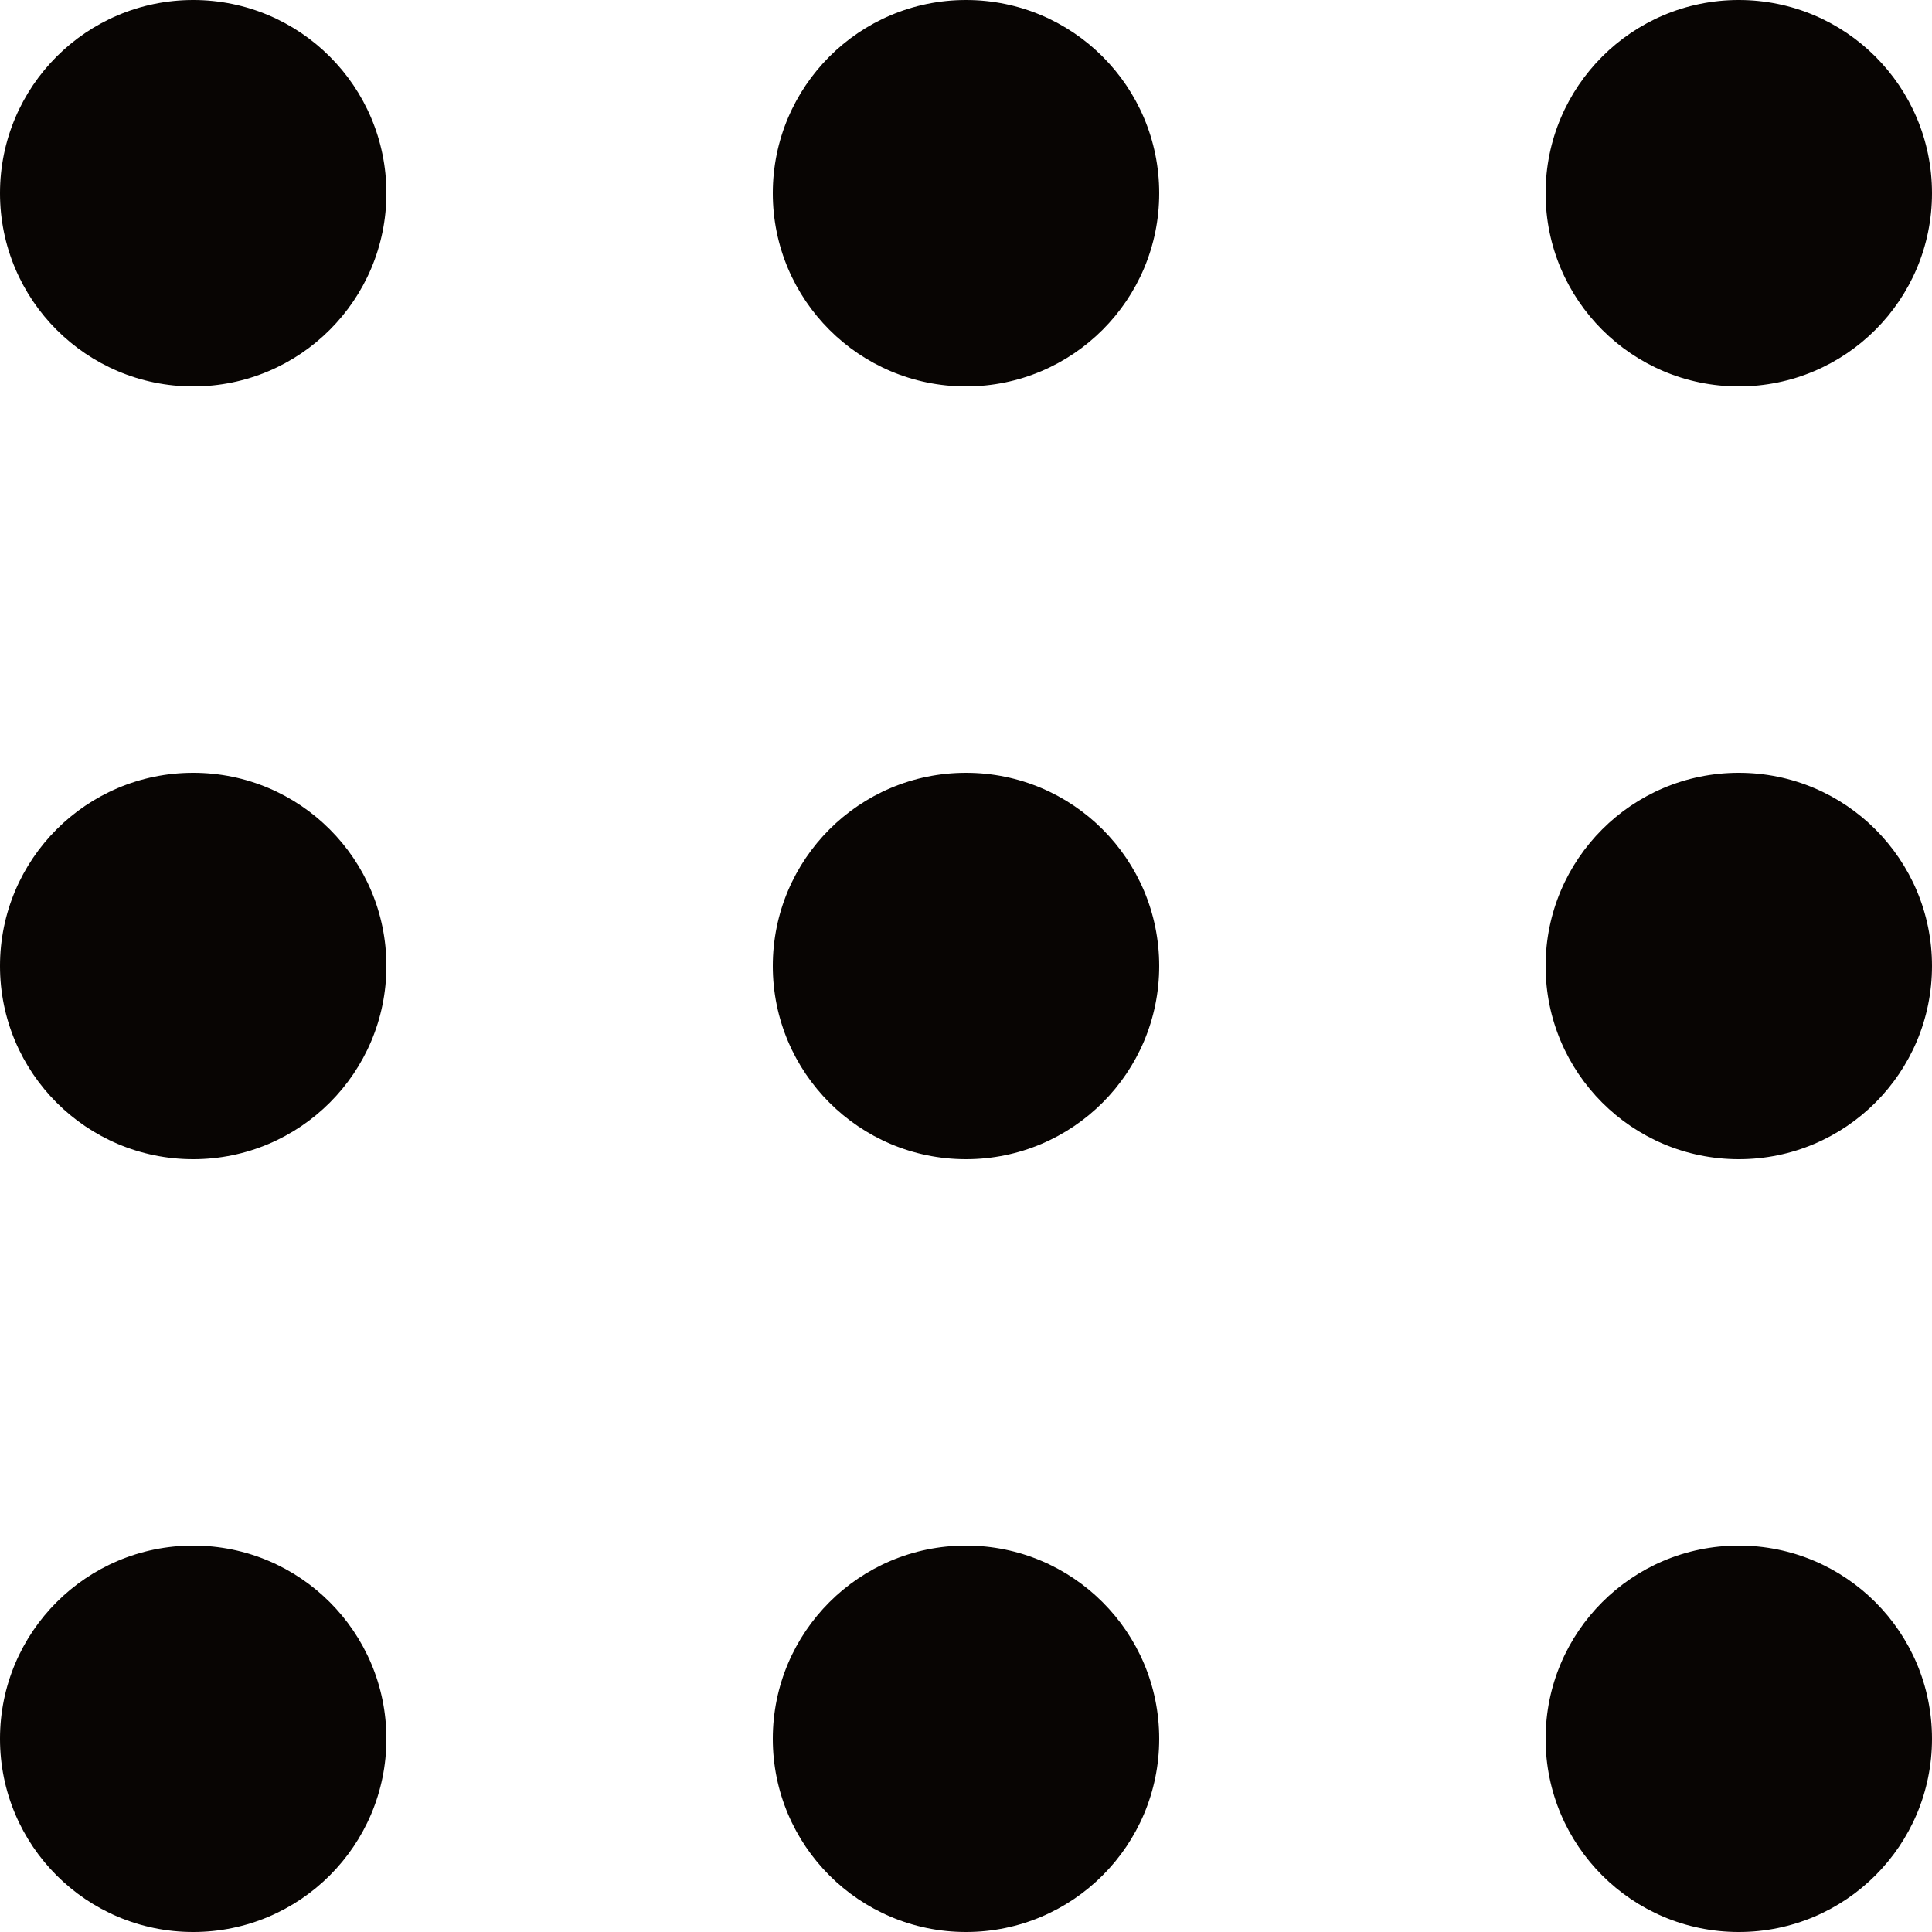 <svg width="30" height="30" viewBox="0 0 30 30" fill="none" xmlns="http://www.w3.org/2000/svg">
<circle cx="3" cy="15" r="3" fill="#080503"/>
<circle cx="15" cy="15" r="3" fill="#080503"/>
<circle cx="27" cy="15" r="3" fill="#080503"/>
<circle cx="3" cy="3" r="3" fill="#080503"/>
<circle cx="15" cy="3" r="3" fill="#080503"/>
<circle cx="27" cy="3" r="3" fill="#080503"/>
<circle cx="3" cy="27" r="3" fill="#080503"/>
<circle cx="15" cy="27" r="3" fill="#080503"/>
<circle cx="27" cy="27" r="3" fill="#080503"/>
</svg>
